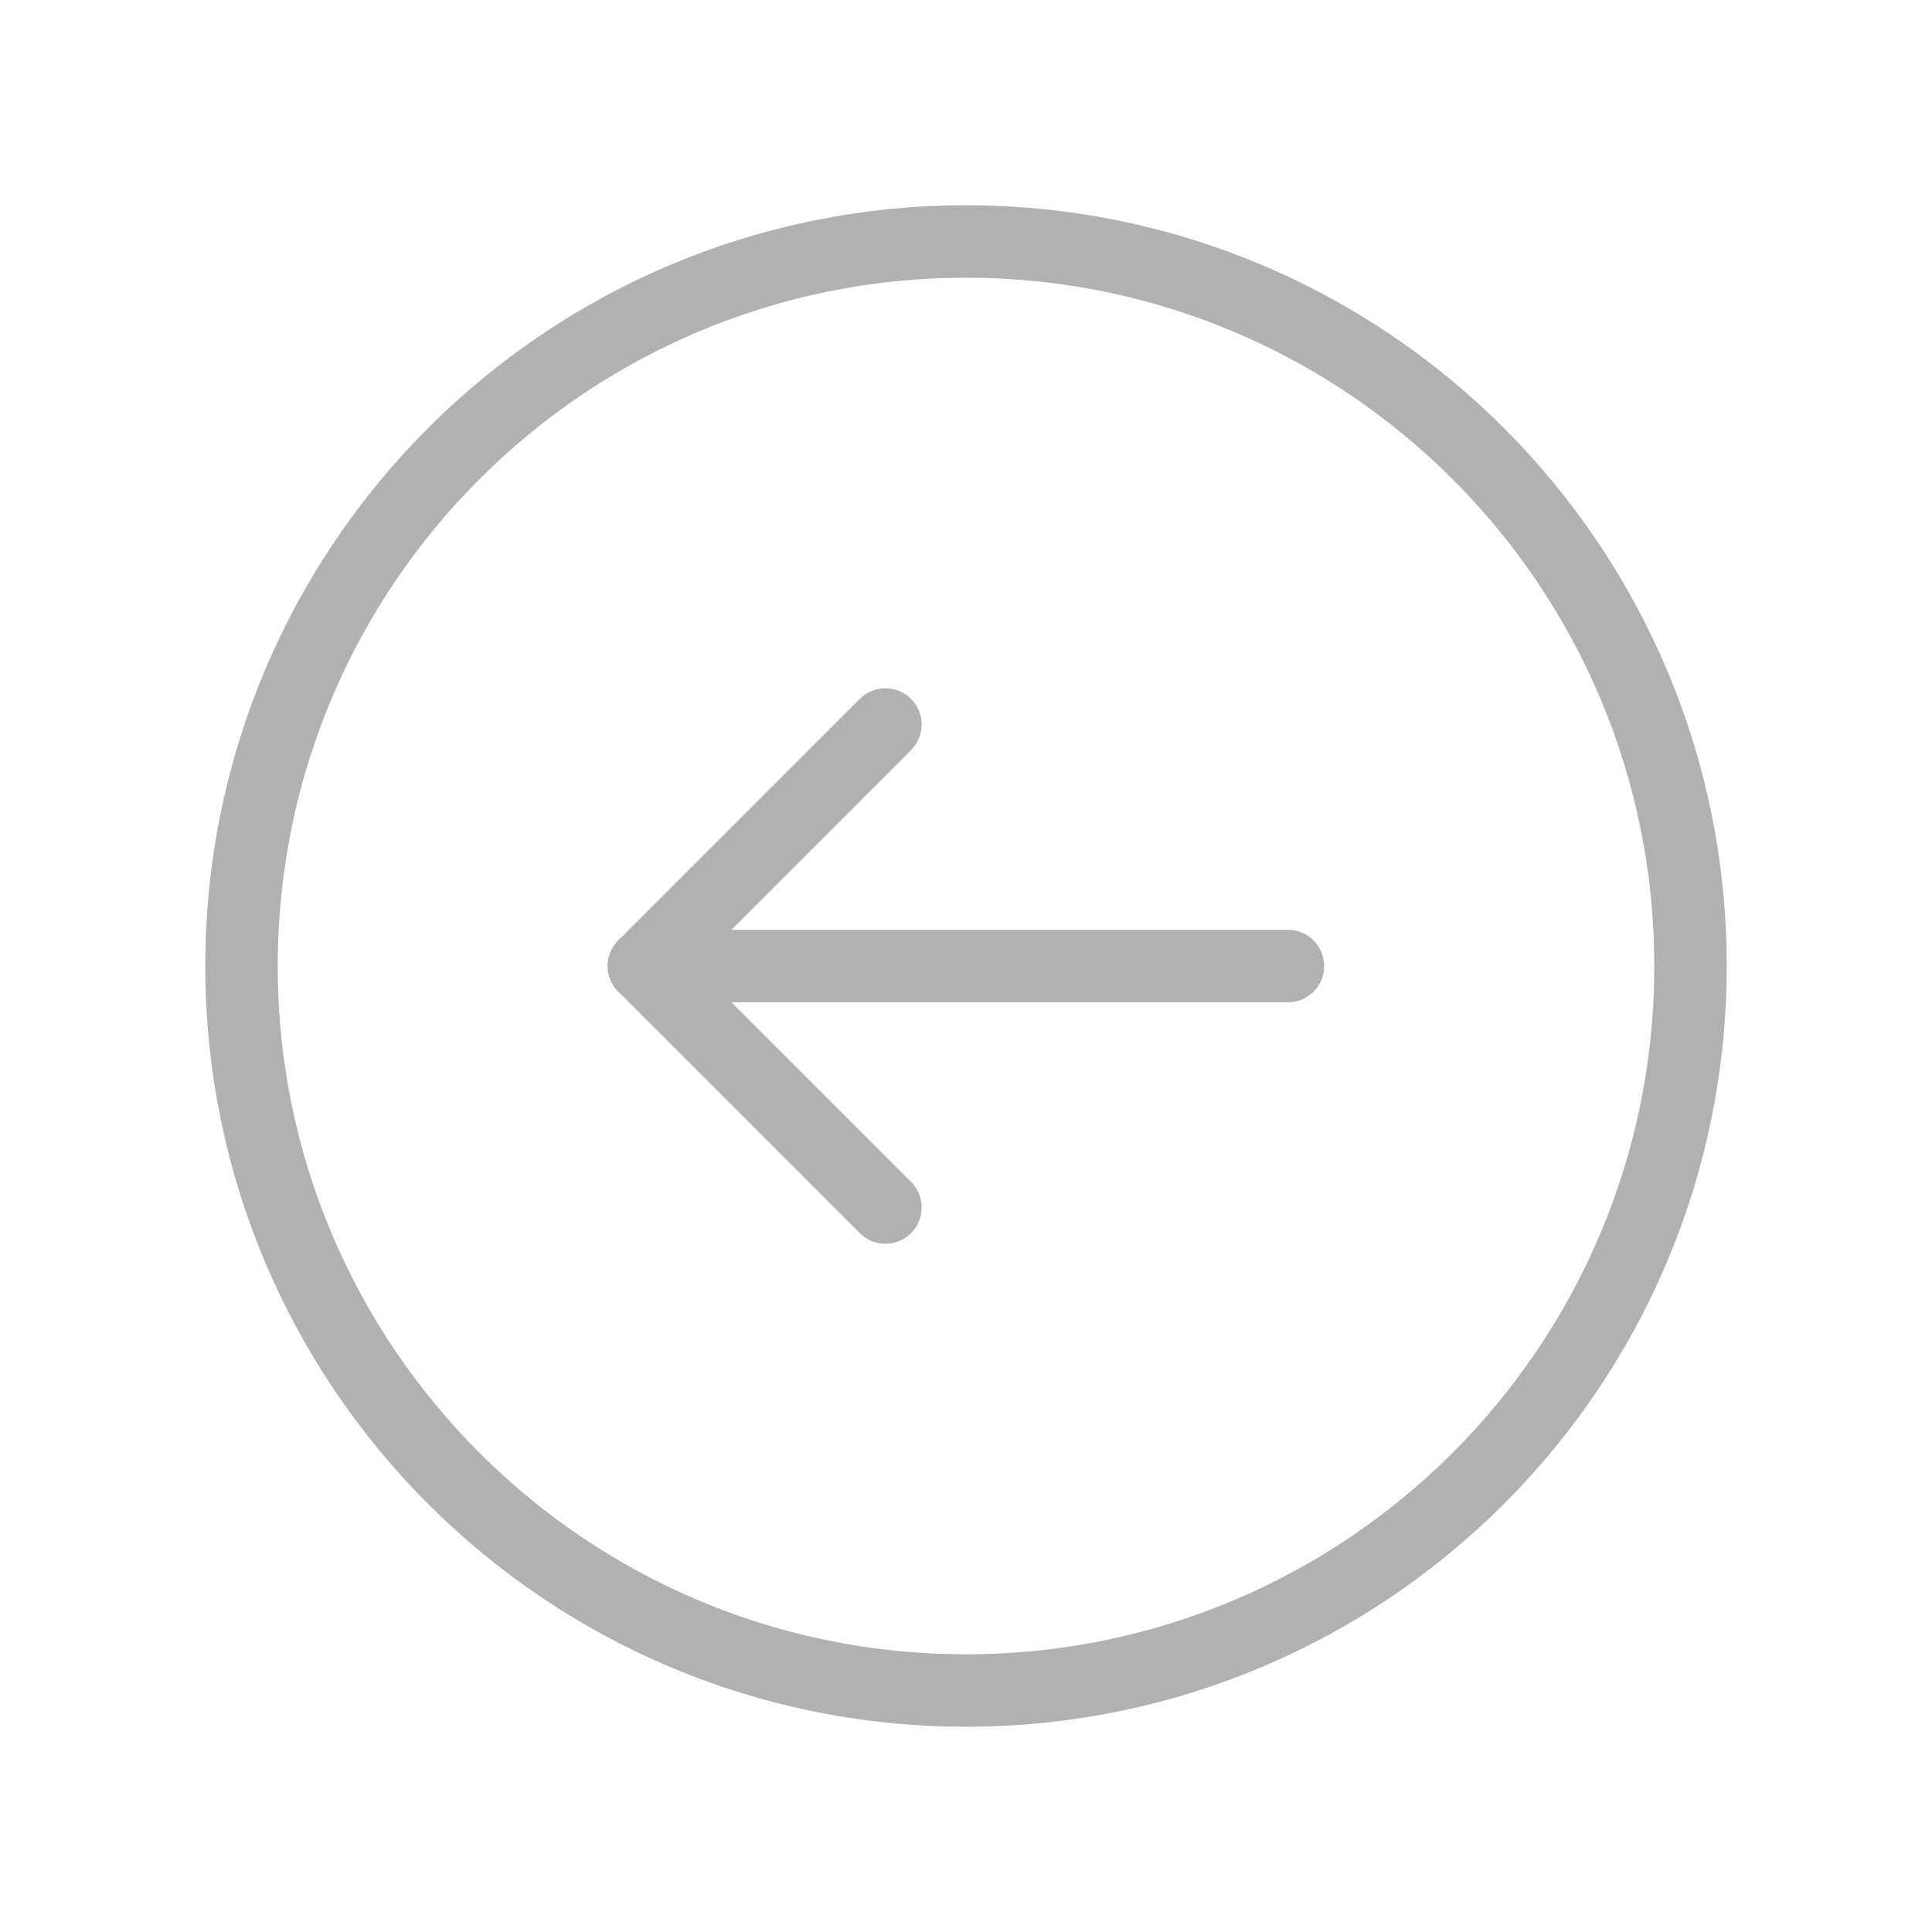<svg width="40" height="40" viewBox="0 0 40 40" fill="none" xmlns="http://www.w3.org/2000/svg">
<path fill-rule="evenodd" clip-rule="evenodd" d="M20 5V5C28.285 5 35 11.715 35 20V20C35 28.285 28.285 35 20 35V35C11.715 35 5 28.285 5 20V20C5 11.715 11.715 5 20 5Z" stroke="#B1B1B1" stroke-width="1.5" stroke-linecap="round" stroke-linejoin="round"/>
<path d="M13.332 20.001H26.665" stroke="#B1B1B1" stroke-width="1.5" stroke-linecap="round" stroke-linejoin="round"/>
<path d="M18.332 25L13.332 20L18.332 15" stroke="#B1B1B1" stroke-width="1.5" stroke-linecap="round" stroke-linejoin="round"/>
</svg>
